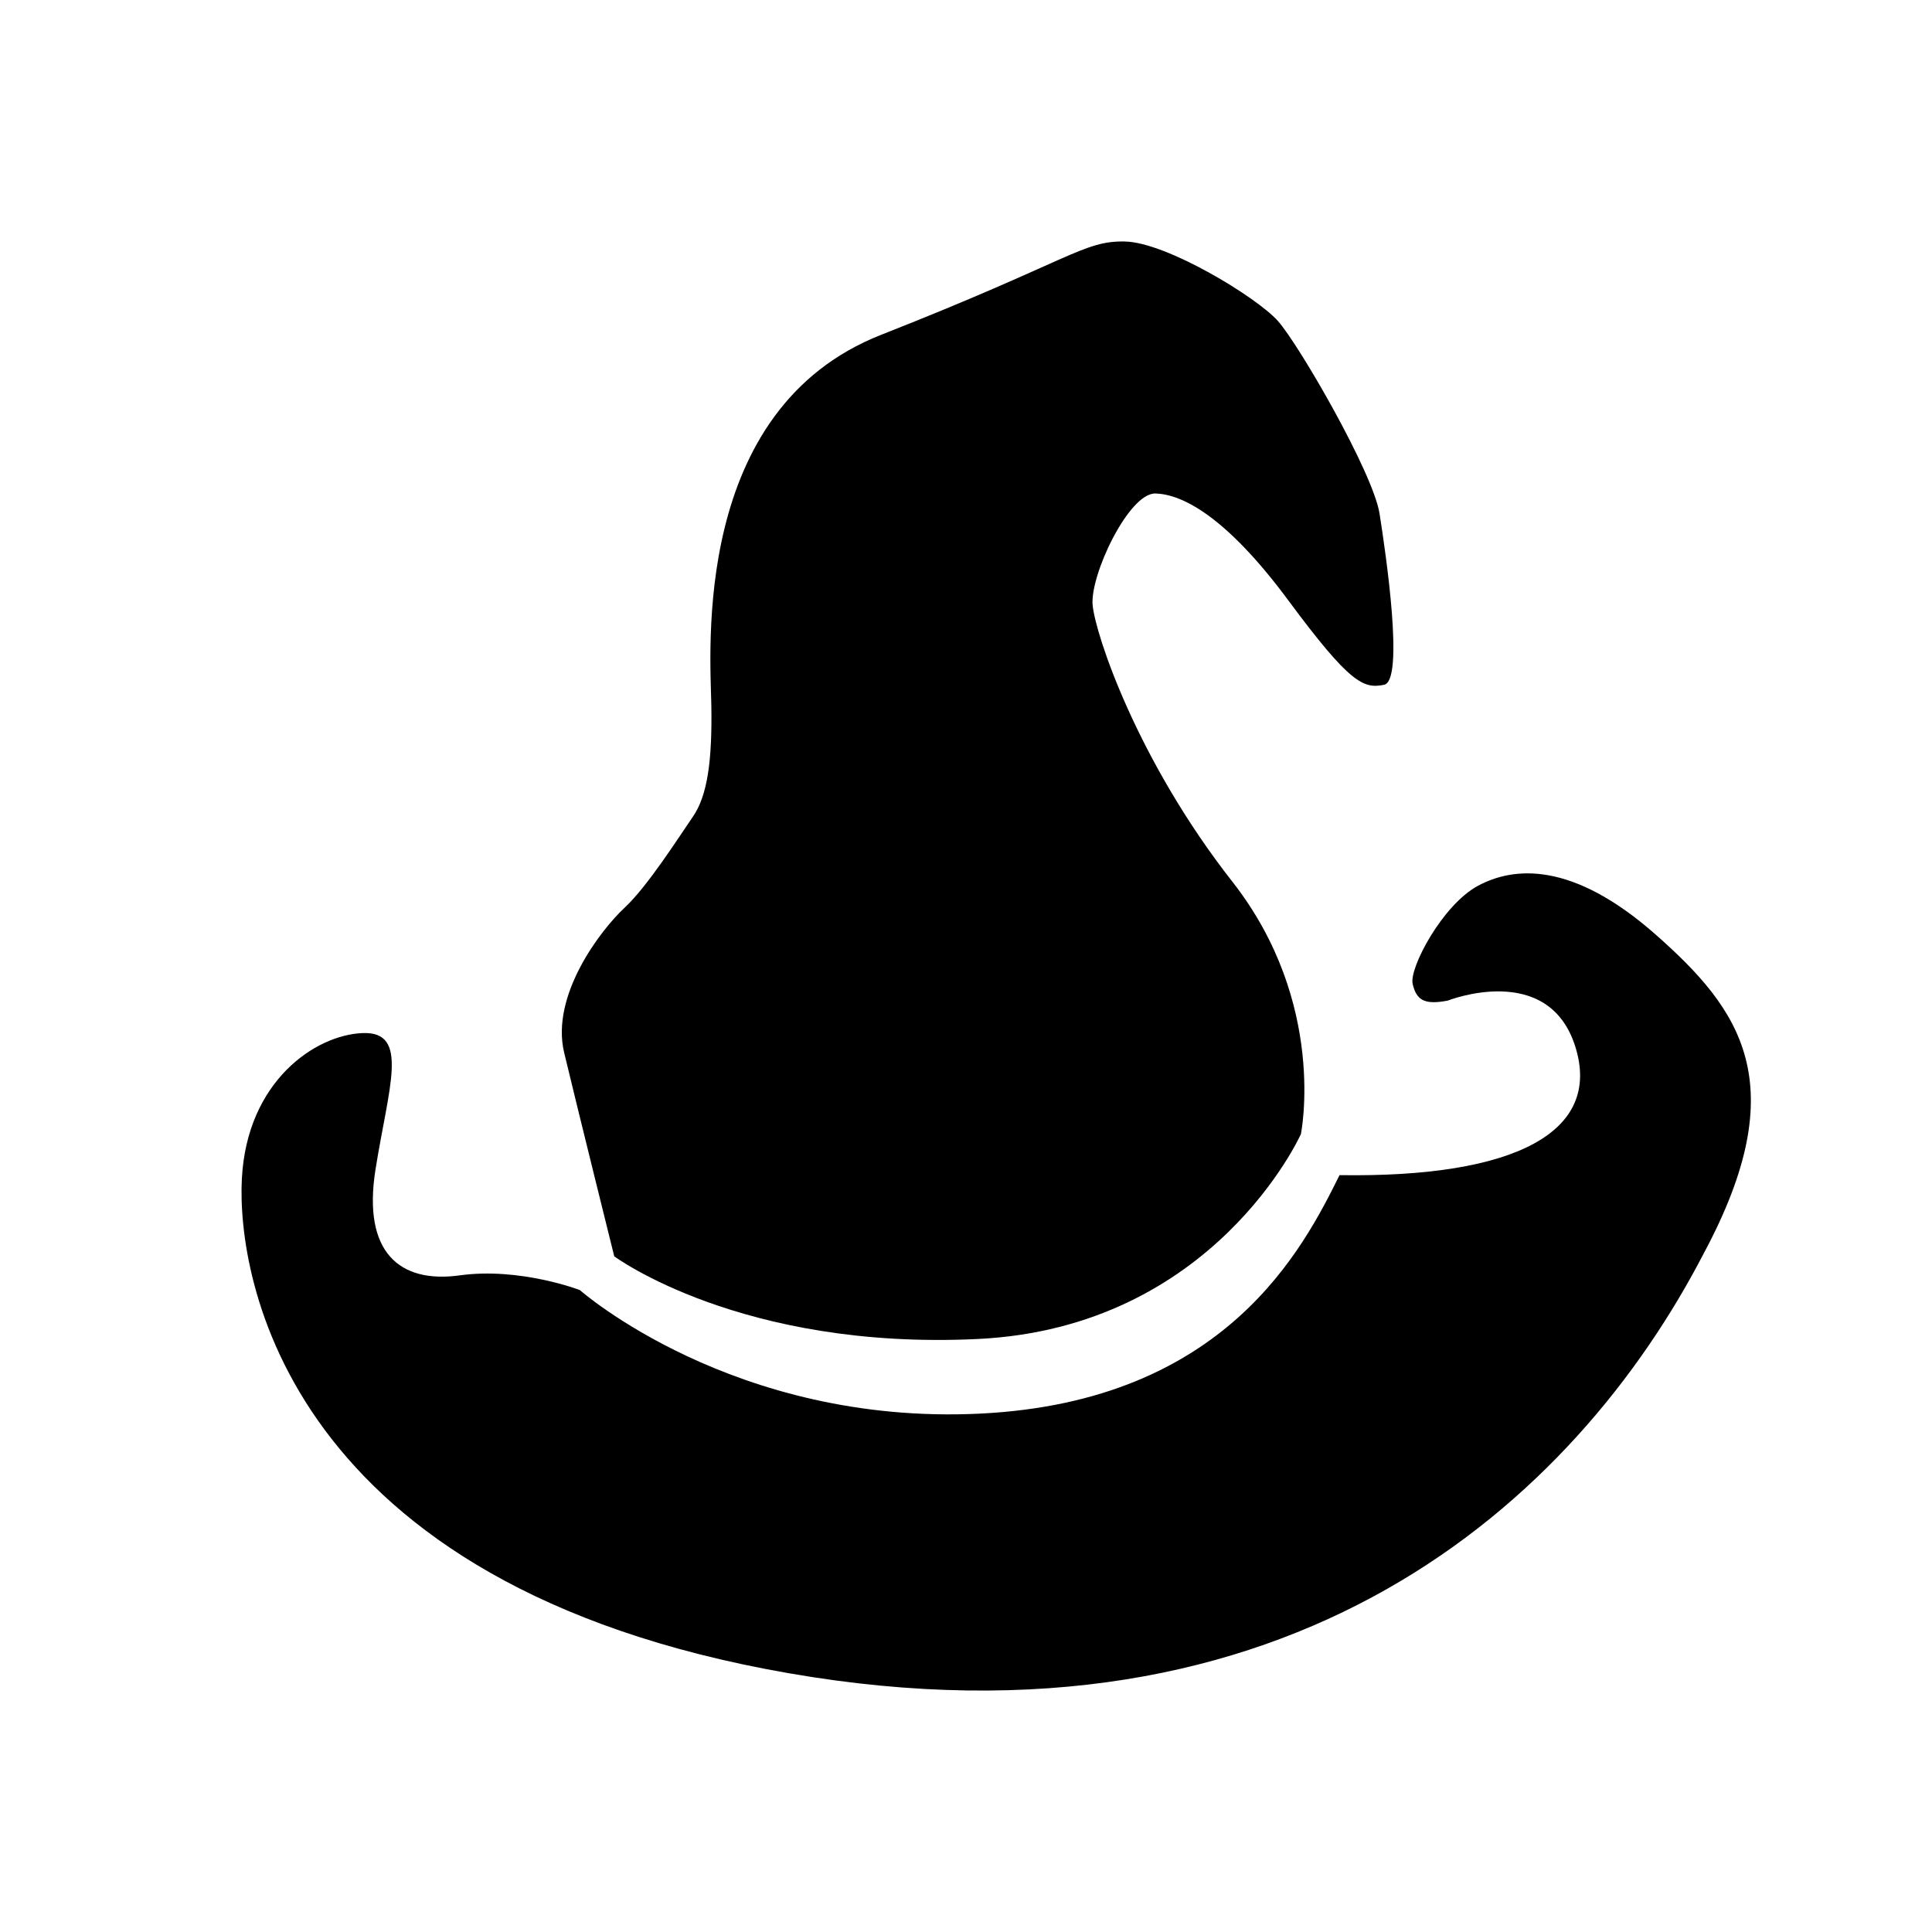<svg viewBox="0 0 32 32"><path d="M9.603 21.367s-.993-.381-1.988-.243c-.997.138-1.613-.381-1.396-1.751.217-1.37.57-2.293-.213-2.262-.782.03-1.916.796-2 2.413-.085 1.617.722 6.738 9.053 8.189 8.332 1.45 13.029-2.837 15.163-6.958 1.506-2.813.597-4.042-.795-5.272-1.392-1.23-2.362-1.127-2.95-.81-.587.317-1.14 1.363-1.079 1.624.062.261.184.353.582.276 0 0 1.66-.657 2.11.756.449 1.413-.977 2.18-3.903 2.135-.597 1.2-1.873 3.75-5.955 3.95-4.082.2-6.629-2.047-6.629-2.047Z"/><path d="M10.174 20.809s-.602-2.422-.83-3.375c-.228-.954.614-2.039.997-2.395.383-.356.89-1.156 1.134-1.51.245-.352.322-.937.307-1.844-.016-.906-.332-4.903 2.814-6.14S17.937 3.986 18.631 4c.693.014 2.182.922 2.533 1.314.351.393 1.577 2.514 1.685 3.19.107.675.413 2.77.076 2.838-.338.068-.557-.007-1.588-1.4-1.032-1.394-1.761-1.758-2.201-1.768-.44-.01-1.089 1.36-1.038 1.854.05.494.736 2.562 2.315 4.577 1.578 2.015 1.134 4.179 1.134 4.179s-1.434 3.206-5.354 3.394c-3.92.189-6.02-1.37-6.02-1.37Z"/></svg>